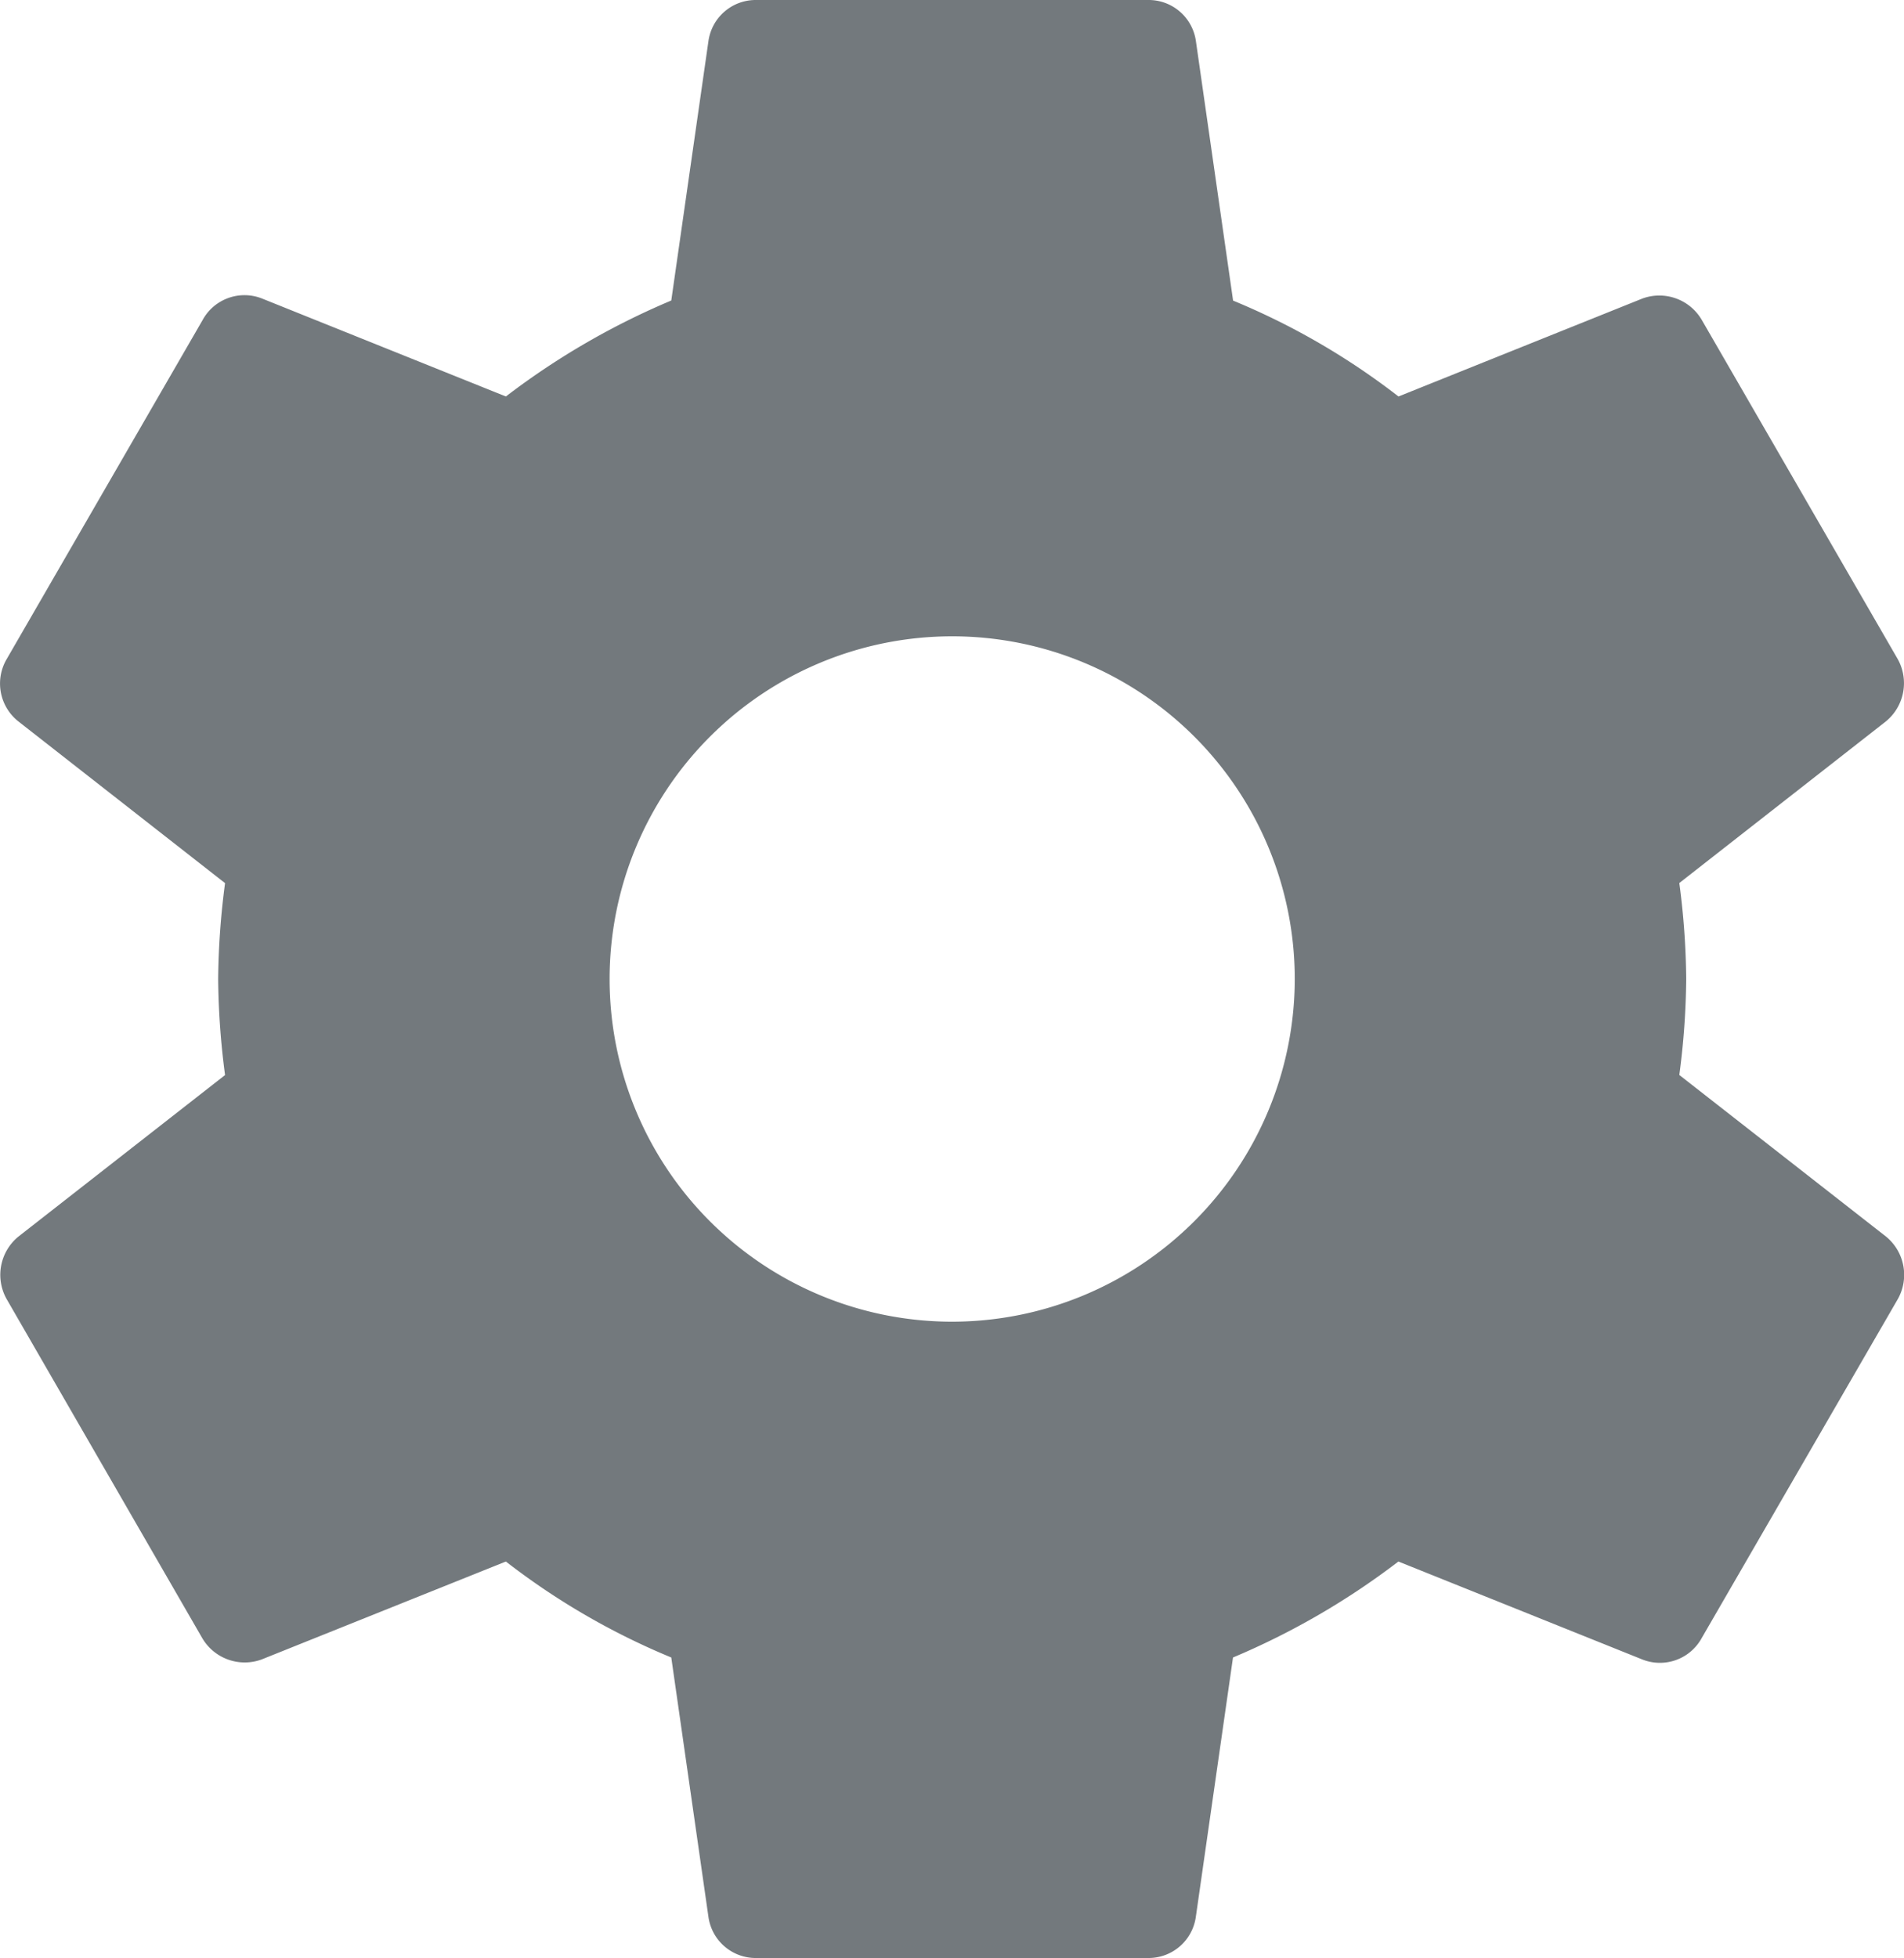 <svg xmlns="http://www.w3.org/2000/svg" width="20.998" height="21.587" viewBox="0 0 20.998 21.587">
  <path id="ic_settings_24px" d="M20.791,13.851a8.411,8.411,0,0,0,.076-1.058,8.412,8.412,0,0,0-.076-1.058l2.277-1.781a.545.545,0,0,0,.13-.691L21.04,5.529a.542.542,0,0,0-.658-.237L17.694,6.371A7.886,7.886,0,0,0,15.87,5.314l-.41-2.86A.526.526,0,0,0,14.931,2H10.613a.526.526,0,0,0-.529.453l-.41,2.86A8.293,8.293,0,0,0,7.85,6.371L5.163,5.292a.526.526,0,0,0-.658.237L2.346,9.264a.532.532,0,0,0,.13.691l2.277,1.781a8.56,8.56,0,0,0-.076,1.058,8.56,8.56,0,0,0,.076,1.058L2.475,15.632a.545.545,0,0,0-.13.691L4.5,20.057a.543.543,0,0,0,.658.237L7.85,19.215a7.886,7.886,0,0,0,1.824,1.058l.41,2.86a.526.526,0,0,0,.529.453h4.317a.526.526,0,0,0,.529-.453l.41-2.86a8.293,8.293,0,0,0,1.824-1.058l2.688,1.079a.526.526,0,0,0,.658-.237L23.2,16.323a.545.545,0,0,0-.13-.691Zm-8.019,2.72a3.778,3.778,0,1,1,3.778-3.778A3.782,3.782,0,0,1,12.772,16.571Z" transform="translate(-2.271 -2)" fill="#73797d"/>
</svg>
